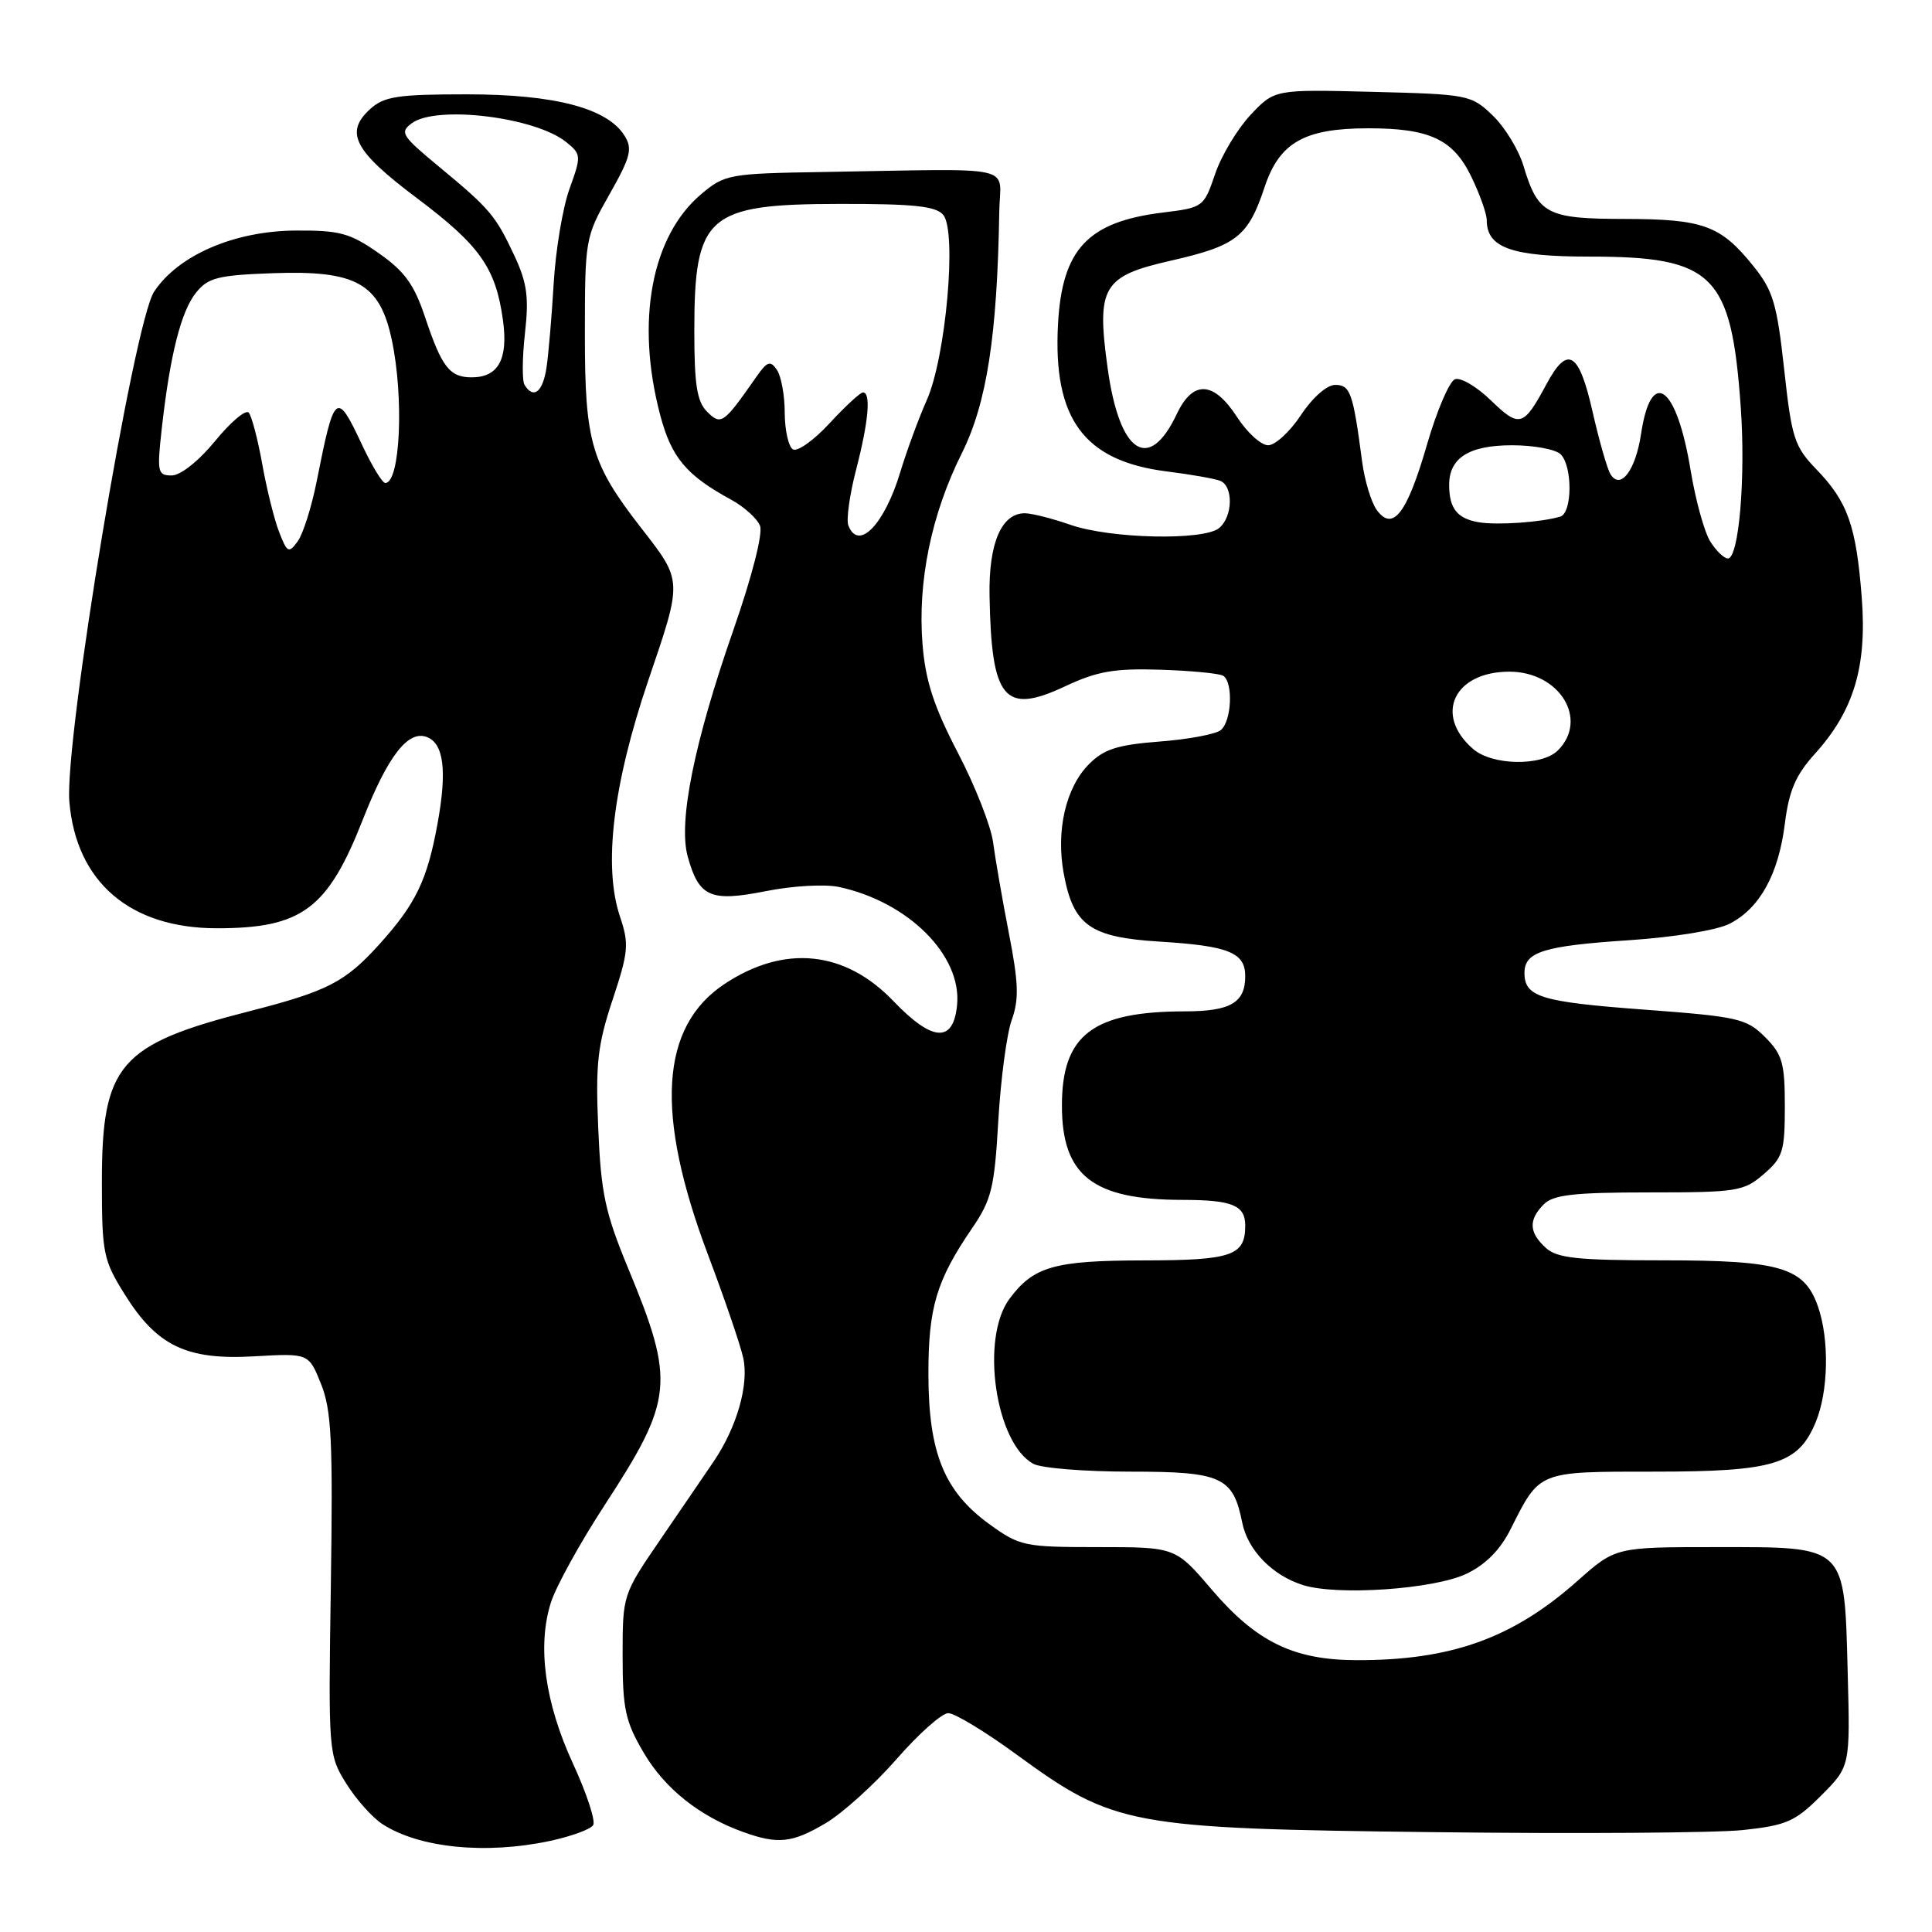 <?xml version="1.0" encoding="UTF-8" standalone="no"?>
<!DOCTYPE svg PUBLIC "-//W3C//DTD SVG 1.1//EN" "http://www.w3.org/Graphics/SVG/1.1/DTD/svg11.dtd" >
<svg xmlns="http://www.w3.org/2000/svg" xmlns:xlink="http://www.w3.org/1999/xlink" version="1.1" viewBox="0 0 256 256">
 <g >
 <path fill="currentColor"
d=" M 72.94 243.92 C 75.71 243.32 78.26 242.39 78.60 241.84 C 78.94 241.29 77.74 237.62 75.92 233.68 C 72.20 225.61 71.17 218.12 72.99 212.36 C 73.66 210.24 76.87 204.41 80.13 199.42 C 89.26 185.40 89.48 183.14 83.21 168.00 C 80.19 160.70 79.63 158.09 79.27 149.50 C 78.90 140.96 79.18 138.48 81.17 132.48 C 83.28 126.12 83.37 125.09 82.16 121.48 C 79.91 114.80 81.21 103.96 85.92 90.10 C 90.45 76.81 90.46 77.03 84.99 70.00 C 78.34 61.45 77.50 58.60 77.50 44.50 C 77.50 31.67 77.54 31.43 80.76 25.75 C 83.56 20.80 83.84 19.72 82.76 17.99 C 80.48 14.33 73.49 12.50 61.86 12.50 C 52.72 12.50 50.91 12.77 49.06 14.44 C 45.63 17.55 46.90 19.99 55.24 26.25 C 63.60 32.53 65.70 35.50 66.65 42.47 C 67.35 47.60 66.03 50.00 62.50 50.00 C 59.58 50.00 58.53 48.64 56.32 42.01 C 54.87 37.68 53.61 35.94 50.16 33.53 C 46.35 30.87 45.01 30.51 39.10 30.55 C 31.01 30.62 23.61 33.82 20.42 38.65 C 17.72 42.73 8.51 98.14 9.19 106.23 C 10.09 116.88 17.23 123.00 28.75 123.00 C 39.99 123.00 43.42 120.45 48.06 108.64 C 51.39 100.17 54.07 96.71 56.56 97.66 C 58.80 98.52 59.25 102.09 57.99 109.06 C 56.62 116.62 55.10 119.77 50.27 125.12 C 45.73 130.15 43.40 131.34 33.02 134.00 C 15.81 138.39 13.50 141.07 13.50 156.58 C 13.50 166.04 13.68 166.95 16.50 171.47 C 20.79 178.36 24.72 180.24 33.70 179.72 C 40.91 179.31 40.91 179.31 42.54 183.39 C 43.93 186.85 44.12 190.94 43.84 209.99 C 43.50 232.20 43.53 232.55 45.86 236.30 C 47.16 238.39 49.31 240.81 50.64 241.68 C 55.51 244.87 64.36 245.76 72.94 243.92 Z  M 109.41 241.58 C 111.66 240.24 115.89 236.42 118.81 233.08 C 121.73 229.73 124.81 227.00 125.65 227.00 C 126.50 227.00 130.58 229.47 134.72 232.50 C 147.62 241.92 149.61 242.29 189.98 242.77 C 208.95 243.00 227.39 242.87 230.96 242.49 C 236.72 241.87 237.87 241.37 241.30 237.93 C 245.16 234.07 245.16 234.07 244.83 221.64 C 244.38 204.60 244.79 205.00 227.38 205.00 C 214.07 205.00 214.07 205.00 209.01 209.49 C 200.45 217.09 192.26 220.02 179.70 219.98 C 171.39 219.95 166.48 217.55 160.57 210.64 C 155.76 205.00 155.76 205.00 145.53 205.00 C 135.70 205.00 135.13 204.88 131.07 201.94 C 125.13 197.63 123.05 192.53 123.02 182.22 C 123.00 173.28 124.06 169.70 128.80 162.76 C 131.39 158.97 131.77 157.40 132.28 148.50 C 132.60 143.00 133.40 136.99 134.06 135.15 C 135.04 132.42 134.97 130.25 133.68 123.65 C 132.81 119.17 131.87 113.75 131.59 111.61 C 131.31 109.48 129.21 104.12 126.91 99.72 C 123.73 93.59 122.63 90.22 122.24 85.38 C 121.57 77.08 123.41 68.13 127.45 60.05 C 130.76 53.41 132.14 44.48 132.41 28.00 C 132.51 21.73 135.34 22.36 109.08 22.79 C 96.63 22.99 96.03 23.10 92.93 25.71 C 86.31 31.28 84.20 42.60 87.48 55.00 C 88.96 60.62 90.95 62.99 96.88 66.21 C 98.62 67.16 100.34 68.72 100.71 69.68 C 101.10 70.71 99.64 76.41 97.18 83.47 C 91.99 98.34 89.86 108.89 91.12 113.47 C 92.61 118.88 94.11 119.54 101.49 118.08 C 105.03 117.37 109.34 117.13 111.18 117.53 C 120.36 119.51 127.45 126.59 126.82 133.15 C 126.33 138.23 123.58 138.07 118.38 132.65 C 111.96 125.94 103.94 125.13 96.02 130.37 C 87.47 136.03 86.76 147.52 93.79 166.20 C 96.00 172.05 98.11 178.23 98.48 179.92 C 99.26 183.44 97.65 189.08 94.60 193.60 C 93.44 195.30 90.25 199.99 87.50 204.00 C 82.51 211.29 82.50 211.33 82.50 219.41 C 82.50 226.47 82.86 228.11 85.31 232.27 C 88.09 237.00 92.72 240.69 98.50 242.76 C 103.09 244.41 104.97 244.21 109.41 241.58 Z  M 194.30 208.54 C 196.85 207.32 198.78 205.38 200.17 202.61 C 204.06 194.87 203.72 195.00 219.20 195.00 C 235.07 195.00 238.26 194.03 240.58 188.47 C 242.28 184.40 242.42 177.50 240.89 173.12 C 239.09 167.94 235.93 167.00 220.38 167.00 C 209.01 167.00 206.34 166.72 204.83 165.35 C 202.59 163.32 202.51 161.63 204.57 159.57 C 205.83 158.31 208.60 158.00 218.52 158.00 C 230.15 158.00 231.06 157.86 233.69 155.59 C 236.24 153.40 236.50 152.56 236.50 146.61 C 236.50 140.85 236.18 139.72 233.87 137.41 C 231.41 134.96 230.32 134.71 217.87 133.78 C 204.14 132.76 202.00 132.10 202.00 128.91 C 202.00 126.12 204.53 125.33 215.91 124.58 C 221.86 124.18 227.56 123.25 229.20 122.39 C 233.19 120.34 235.66 115.84 236.50 109.16 C 237.05 104.77 237.93 102.71 240.46 99.91 C 245.65 94.17 247.40 88.34 246.69 79.16 C 245.96 69.68 244.83 66.49 240.69 62.20 C 237.76 59.16 237.41 58.08 236.41 48.93 C 235.45 40.20 234.94 38.49 232.31 35.23 C 227.99 29.87 225.71 29.03 215.32 29.01 C 204.97 29.00 203.80 28.39 201.88 22.01 C 201.24 19.86 199.40 16.84 197.79 15.30 C 194.95 12.57 194.55 12.49 181.88 12.17 C 168.89 11.84 168.89 11.84 165.69 15.24 C 163.94 17.12 161.82 20.64 161.00 23.08 C 159.52 27.43 159.42 27.51 154.11 28.16 C 144.13 29.38 140.72 33.01 140.19 42.99 C 139.52 55.53 143.65 61.10 154.63 62.47 C 157.76 62.86 160.92 63.42 161.66 63.70 C 163.45 64.39 163.37 68.45 161.54 69.97 C 159.50 71.66 147.15 71.39 141.84 69.54 C 139.45 68.71 136.74 68.02 135.81 68.01 C 132.70 67.99 130.99 71.98 131.12 78.97 C 131.37 92.68 133.06 94.72 141.09 90.96 C 145.39 88.94 147.64 88.55 153.73 88.74 C 157.81 88.87 161.56 89.23 162.07 89.54 C 163.44 90.39 163.20 95.59 161.75 96.75 C 161.06 97.29 157.41 97.98 153.63 98.26 C 148.09 98.69 146.28 99.26 144.31 101.24 C 141.22 104.33 139.89 110.09 140.96 115.80 C 142.23 122.64 144.45 124.20 153.67 124.77 C 162.79 125.33 165.00 126.22 165.00 129.34 C 165.00 132.86 163.06 134.00 157.05 134.01 C 144.78 134.02 140.71 137.13 140.71 146.50 C 140.71 155.78 144.80 158.98 156.67 158.99 C 163.30 159.00 165.00 159.70 165.00 162.41 C 165.00 166.39 163.21 167.00 151.55 167.01 C 139.68 167.03 136.95 167.81 133.76 172.10 C 129.87 177.34 131.90 191.27 136.94 193.97 C 138.00 194.54 143.78 195.00 149.78 195.00 C 161.88 195.00 163.39 195.69 164.60 201.75 C 165.33 205.39 168.56 208.73 172.62 210.02 C 177.15 211.47 189.98 210.59 194.30 208.54 Z  M 36.99 70.50 C 36.34 68.85 35.34 64.80 34.75 61.50 C 34.16 58.20 33.35 55.13 32.96 54.68 C 32.57 54.22 30.57 55.91 28.51 58.43 C 26.32 61.10 23.92 63.00 22.75 63.00 C 20.88 63.00 20.79 62.57 21.44 56.75 C 22.53 47.01 24.00 41.22 25.99 38.76 C 27.58 36.79 28.91 36.46 36.16 36.20 C 47.19 35.80 50.31 37.54 51.90 44.97 C 53.55 52.65 53.04 64.00 51.05 64.00 C 50.66 64.00 49.29 61.75 48.00 59.00 C 44.58 51.70 44.32 51.90 41.97 63.74 C 41.29 67.18 40.15 70.78 39.44 71.74 C 38.26 73.35 38.05 73.25 36.99 70.50 Z  M 69.51 51.01 C 69.17 50.47 69.20 47.39 69.56 44.16 C 70.10 39.39 69.84 37.48 68.17 33.90 C 65.67 28.55 64.93 27.68 58.14 22.06 C 53.21 17.98 52.93 17.53 54.58 16.32 C 57.87 13.91 70.95 15.52 75.03 18.83 C 77.02 20.44 77.04 20.65 75.47 25.00 C 74.57 27.48 73.63 33.10 73.37 37.50 C 73.11 41.90 72.68 46.96 72.41 48.75 C 71.91 51.97 70.69 52.92 69.51 51.01 Z  M 112.41 69.62 C 112.12 68.87 112.58 65.54 113.44 62.23 C 115.09 55.87 115.43 52.00 114.35 52.00 C 113.99 52.00 111.99 53.84 109.91 56.10 C 107.83 58.35 105.65 59.90 105.06 59.54 C 104.48 59.18 103.99 57.00 103.98 54.69 C 103.98 52.39 103.51 49.83 102.94 49.00 C 102.07 47.73 101.66 47.87 100.21 49.95 C 95.86 56.18 95.55 56.40 93.69 54.55 C 92.35 53.21 92.00 50.98 92.00 43.86 C 92.00 28.54 93.69 27.05 111.13 27.02 C 121.08 27.00 124.02 27.31 124.99 28.48 C 126.81 30.69 125.34 47.29 122.81 53.00 C 121.71 55.48 120.14 59.75 119.31 62.50 C 117.20 69.52 113.74 73.09 112.41 69.62 Z  M 195.20 99.25 C 189.97 94.73 192.65 89.00 200.00 89.00 C 206.64 89.00 210.54 95.32 206.43 99.43 C 204.31 101.55 197.74 101.45 195.20 99.25 Z  M 226.62 71.75 C 225.84 70.51 224.67 66.28 224.02 62.34 C 222.17 51.05 218.79 48.56 217.45 57.49 C 216.72 62.34 214.72 64.98 213.40 62.84 C 212.97 62.15 211.90 58.41 211.02 54.54 C 209.22 46.58 207.71 45.69 204.91 50.91 C 201.88 56.56 201.34 56.72 197.57 53.07 C 195.68 51.23 193.53 49.97 192.79 50.25 C 192.05 50.54 190.39 54.41 189.10 58.86 C 186.45 68.03 184.57 70.50 182.43 67.58 C 181.69 66.56 180.81 63.65 180.48 61.11 C 179.29 52.05 178.92 51.00 176.93 51.00 C 175.82 51.00 173.93 52.66 172.38 55.00 C 170.93 57.20 168.97 59.00 168.03 59.00 C 167.10 59.00 165.24 57.31 163.91 55.25 C 160.81 50.47 158.07 50.34 155.93 54.86 C 152.23 62.69 148.33 60.11 146.77 48.80 C 145.27 37.98 146.09 36.59 155.19 34.53 C 163.86 32.55 165.39 31.35 167.57 24.78 C 169.54 18.87 172.84 17.00 181.32 17.00 C 189.44 17.00 192.56 18.46 194.95 23.40 C 196.08 25.73 197.00 28.32 197.00 29.16 C 197.00 32.83 200.28 34.00 210.58 34.00 C 227.08 34.00 229.41 36.32 230.66 53.97 C 231.32 63.34 230.41 74.00 228.95 74.00 C 228.45 74.00 227.40 72.99 226.62 71.75 Z  M 196.00 69.21 C 193.12 68.74 192.04 67.41 192.02 64.32 C 191.99 60.68 194.63 59.00 200.37 59.00 C 203.25 59.00 206.14 59.54 206.80 60.20 C 208.38 61.78 208.35 67.96 206.75 68.45 C 204.29 69.20 198.46 69.61 196.00 69.21 Z "/>
</g>
</svg>